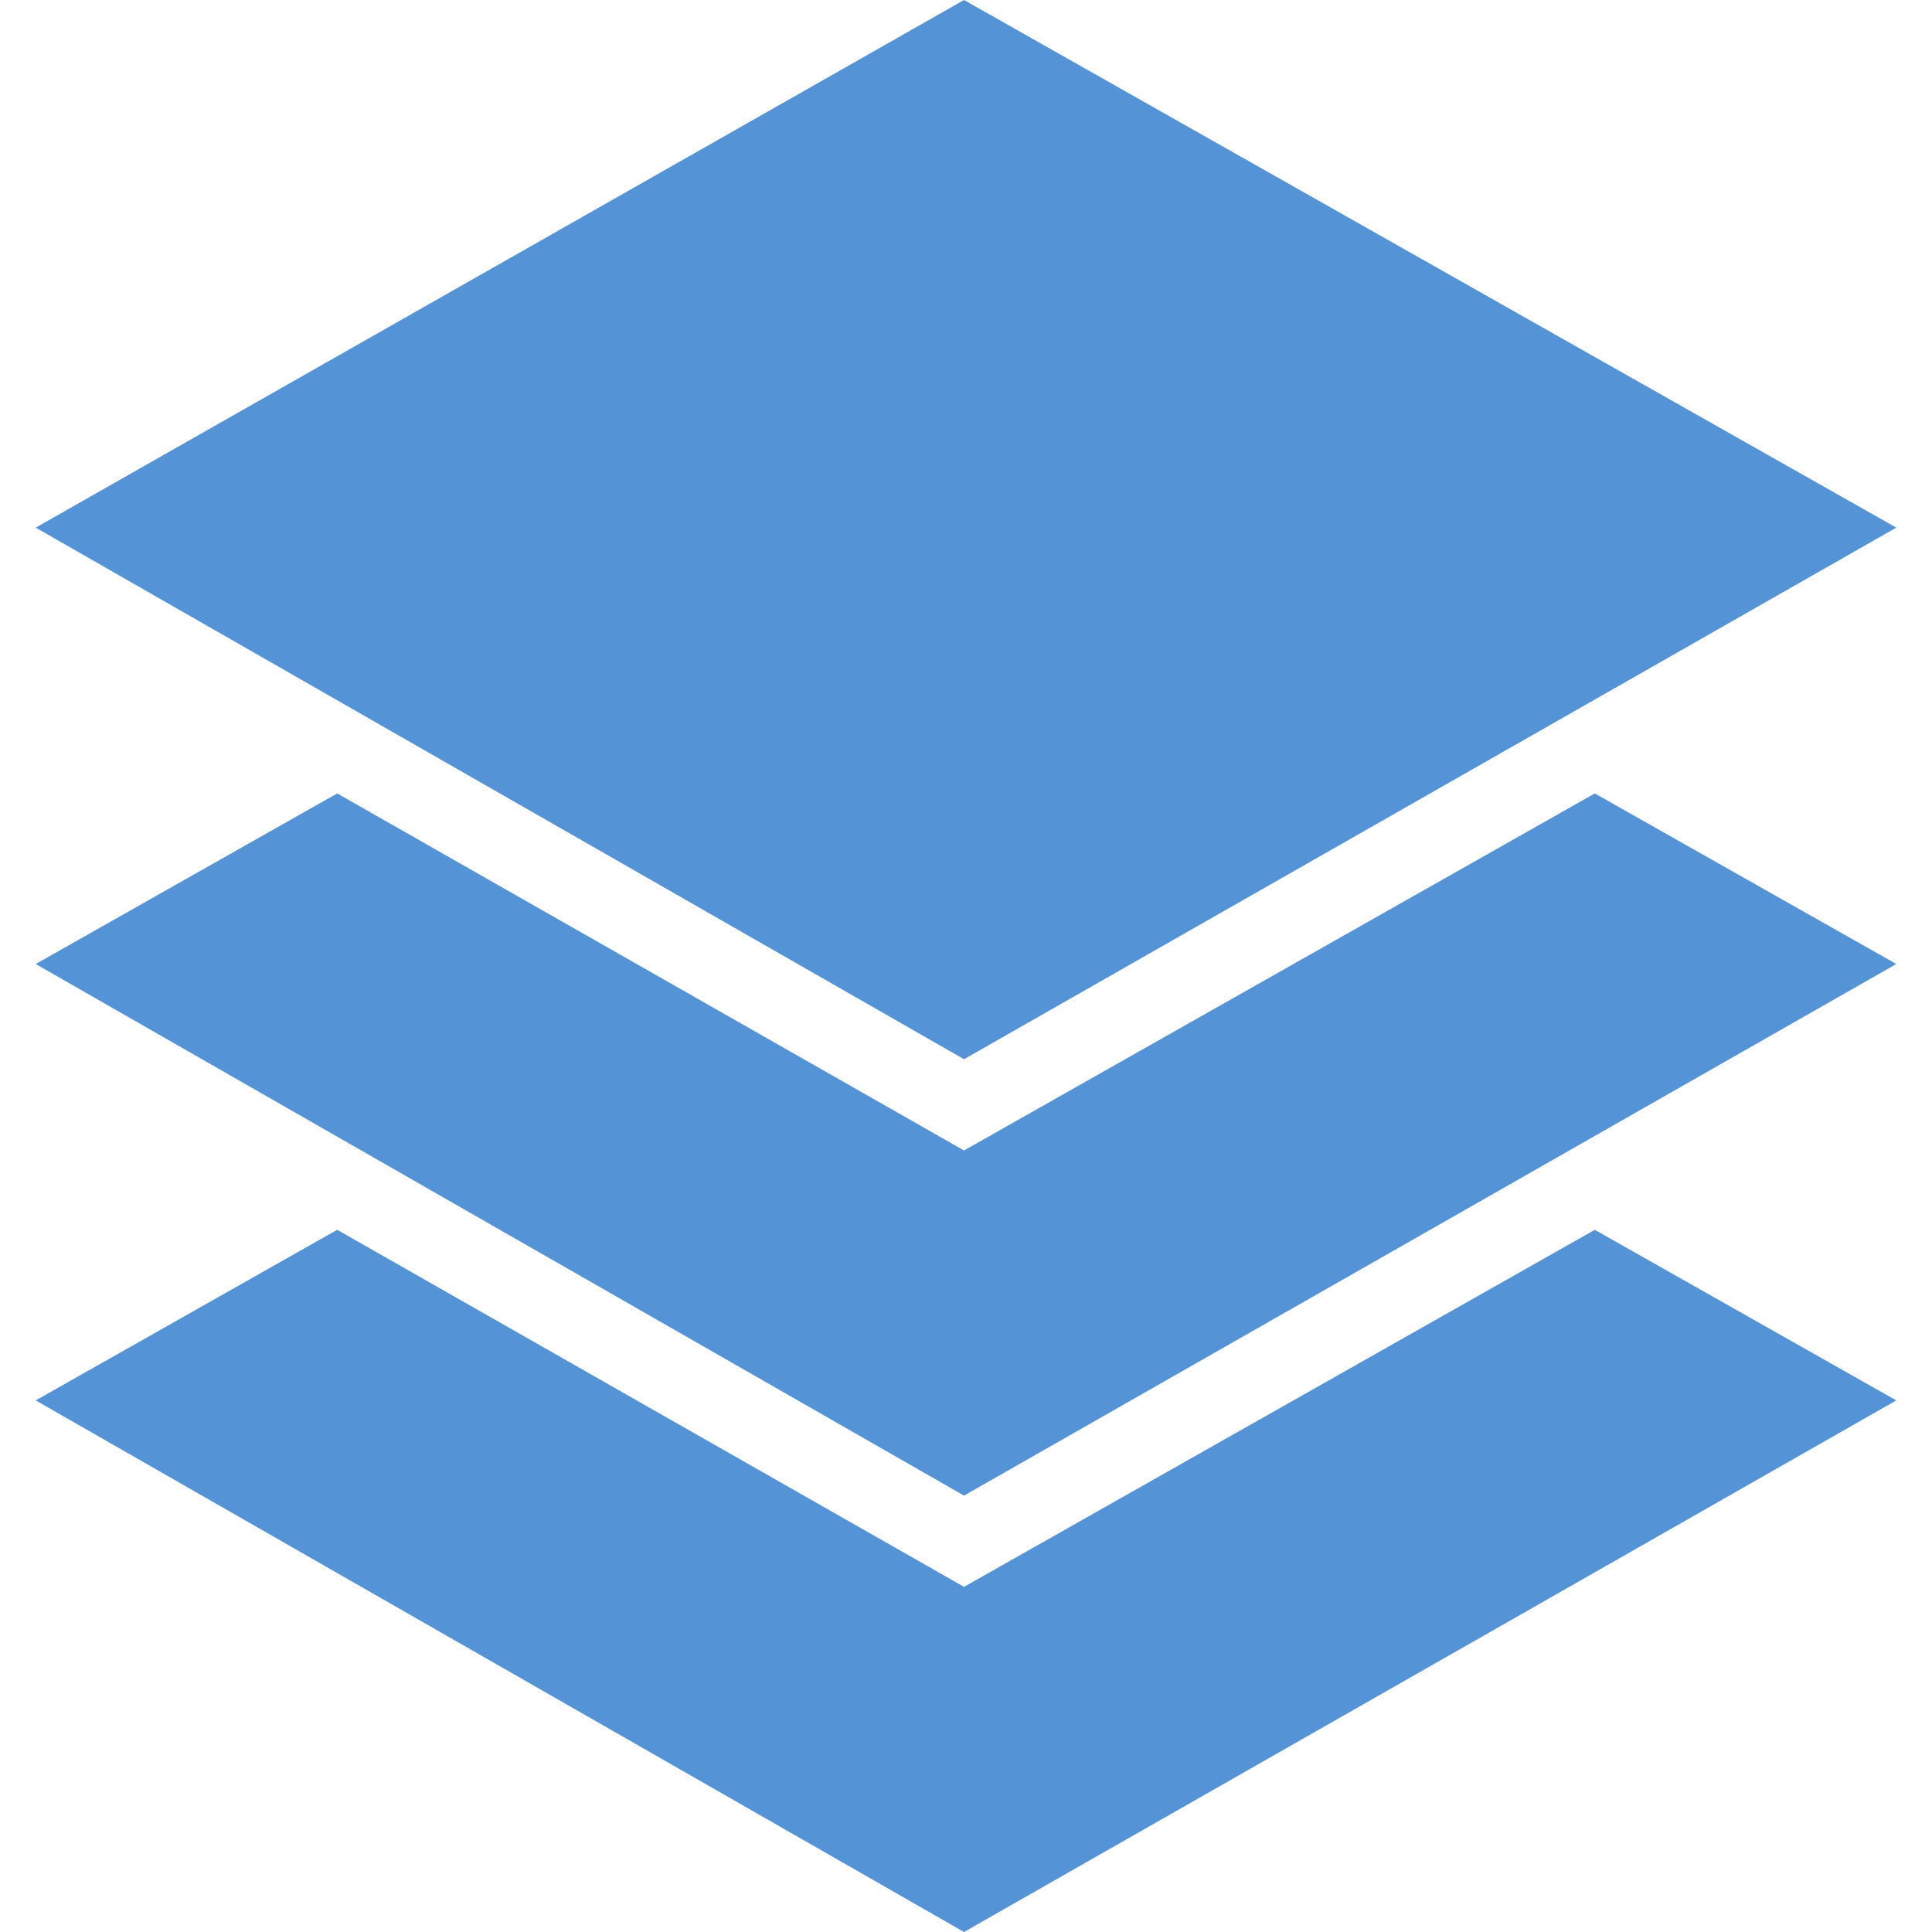 <?xml version="1.0" encoding="utf-8"?>
<!-- Generator: Adobe Illustrator 21.1.0, SVG Export Plug-In . SVG Version: 6.00 Build 0)  -->
<svg version="1.1" id="Capa_1" xmlns="http://www.w3.org/2000/svg" xmlns:xlink="http://www.w3.org/1999/xlink" x="0px" y="0px"
	 viewBox="0 0 48.7 48.7" style="enable-background:new 0 0 48.7 48.7;" xml:space="preserve">
<style type="text/css">
	.st0{fill:#5593D7;}
</style>
<g>
	<polygon class="st0" points="47.8,13.3 24.3,0 0.9,13.3 24.3,26.7 	"/>
	<polygon class="st0" points="24.3,29 8.5,20 0.9,24.3 24.3,37.7 47.8,24.3 40.2,20 	"/>
	<polygon class="st0" points="24.3,40 8.5,31 0.9,35.3 24.3,48.7 47.8,35.3 40.2,31 	"/>
</g>
</svg>
